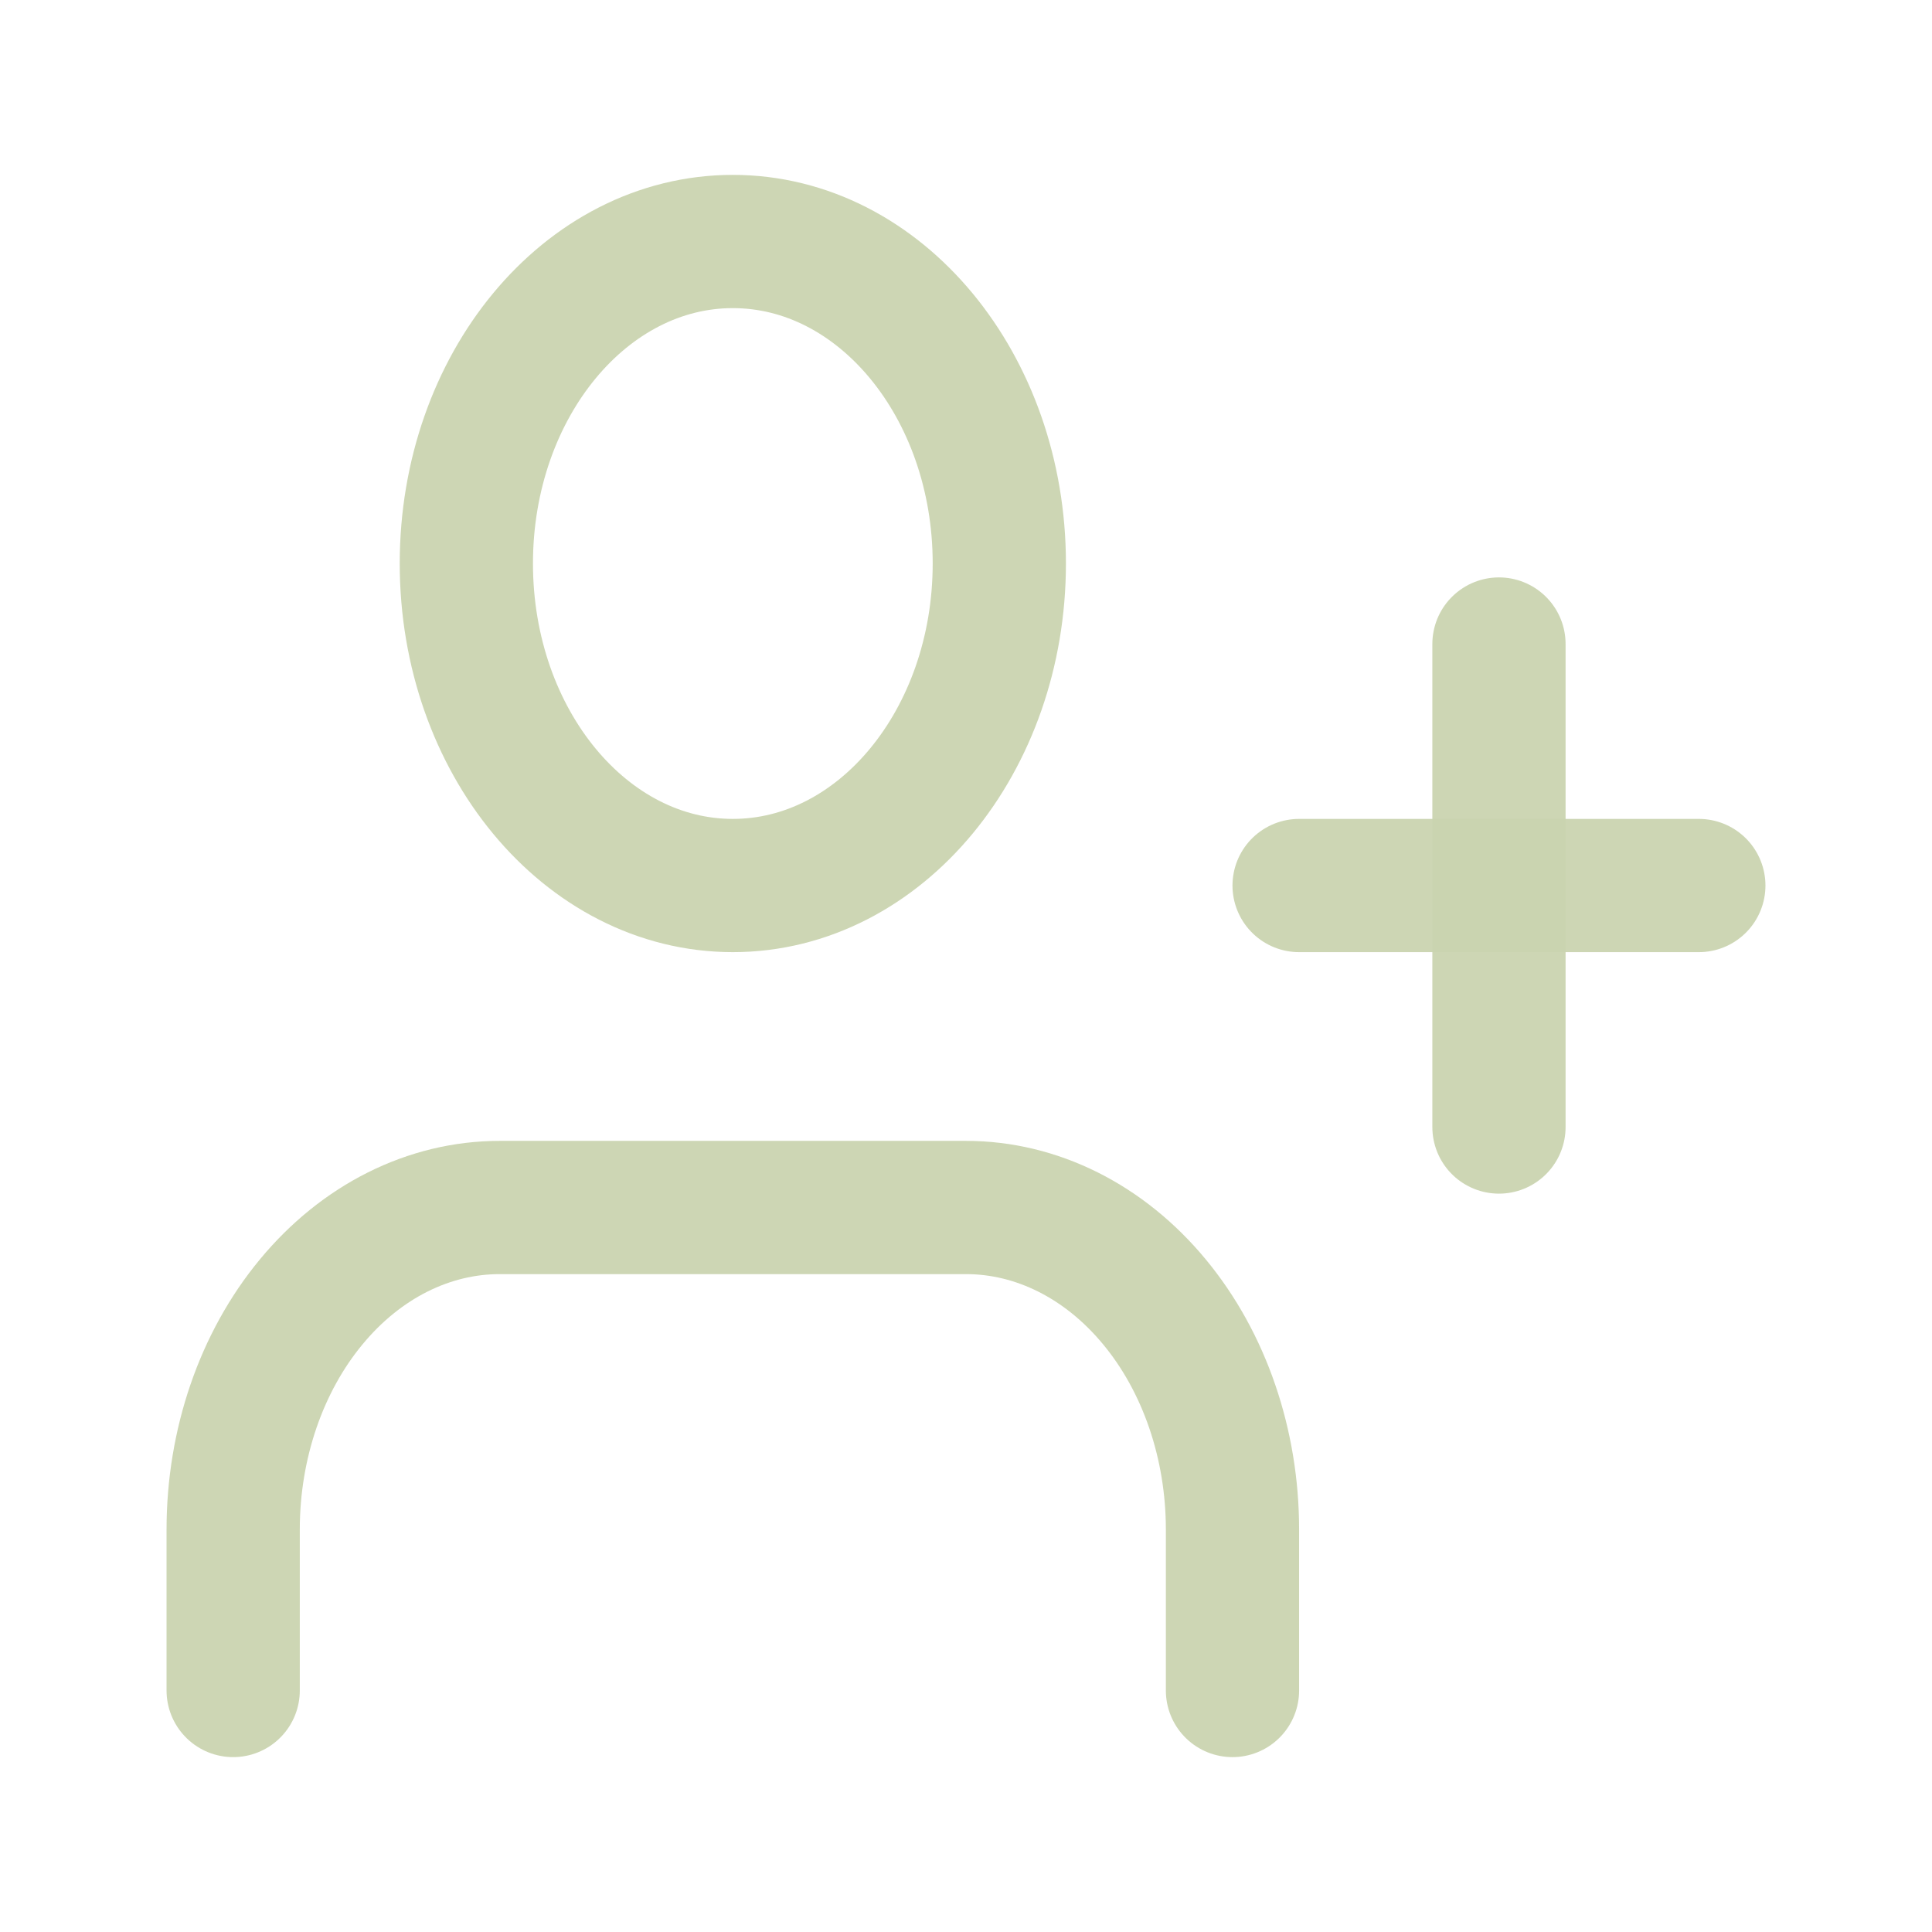 <svg width="30" height="30" viewBox="0 0 24 29" fill="none" id="addUser" xmlns="http://www.w3.org/2000/svg"><path d="M16 25.375V22.958C16 21.677 15.579 20.447 14.828 19.541C14.078 18.634 13.061 18.125 12 18.125H5C3.939 18.125 2.922 18.634 2.172 19.541C1.421 20.447 1 21.677 1 22.958V25.375" stroke="#CAD3AF" stroke-opacity="0.941" stroke-width="2" stroke-linecap="round" stroke-linejoin="round"></path><path d="M8.5 13.292C10.709 13.292 12.5 11.128 12.5 8.458C12.5 5.789 10.709 3.625 8.5 3.625C6.291 3.625 4.5 5.789 4.5 8.458C4.5 11.128 6.291 13.292 8.5 13.292Z" stroke="#CAD3AF" stroke-opacity="0.941" stroke-width="2" stroke-linecap="round" stroke-linejoin="round"></path><path d="M20 9.667V16.917" stroke="#CAD3AF" stroke-opacity="0.941" stroke-width="2" stroke-linecap="round" stroke-linejoin="round"></path><path d="M23 13.292H17" stroke="#CAD3AF" stroke-opacity="0.941" stroke-width="2" stroke-linecap="round" stroke-linejoin="round"></path></svg>